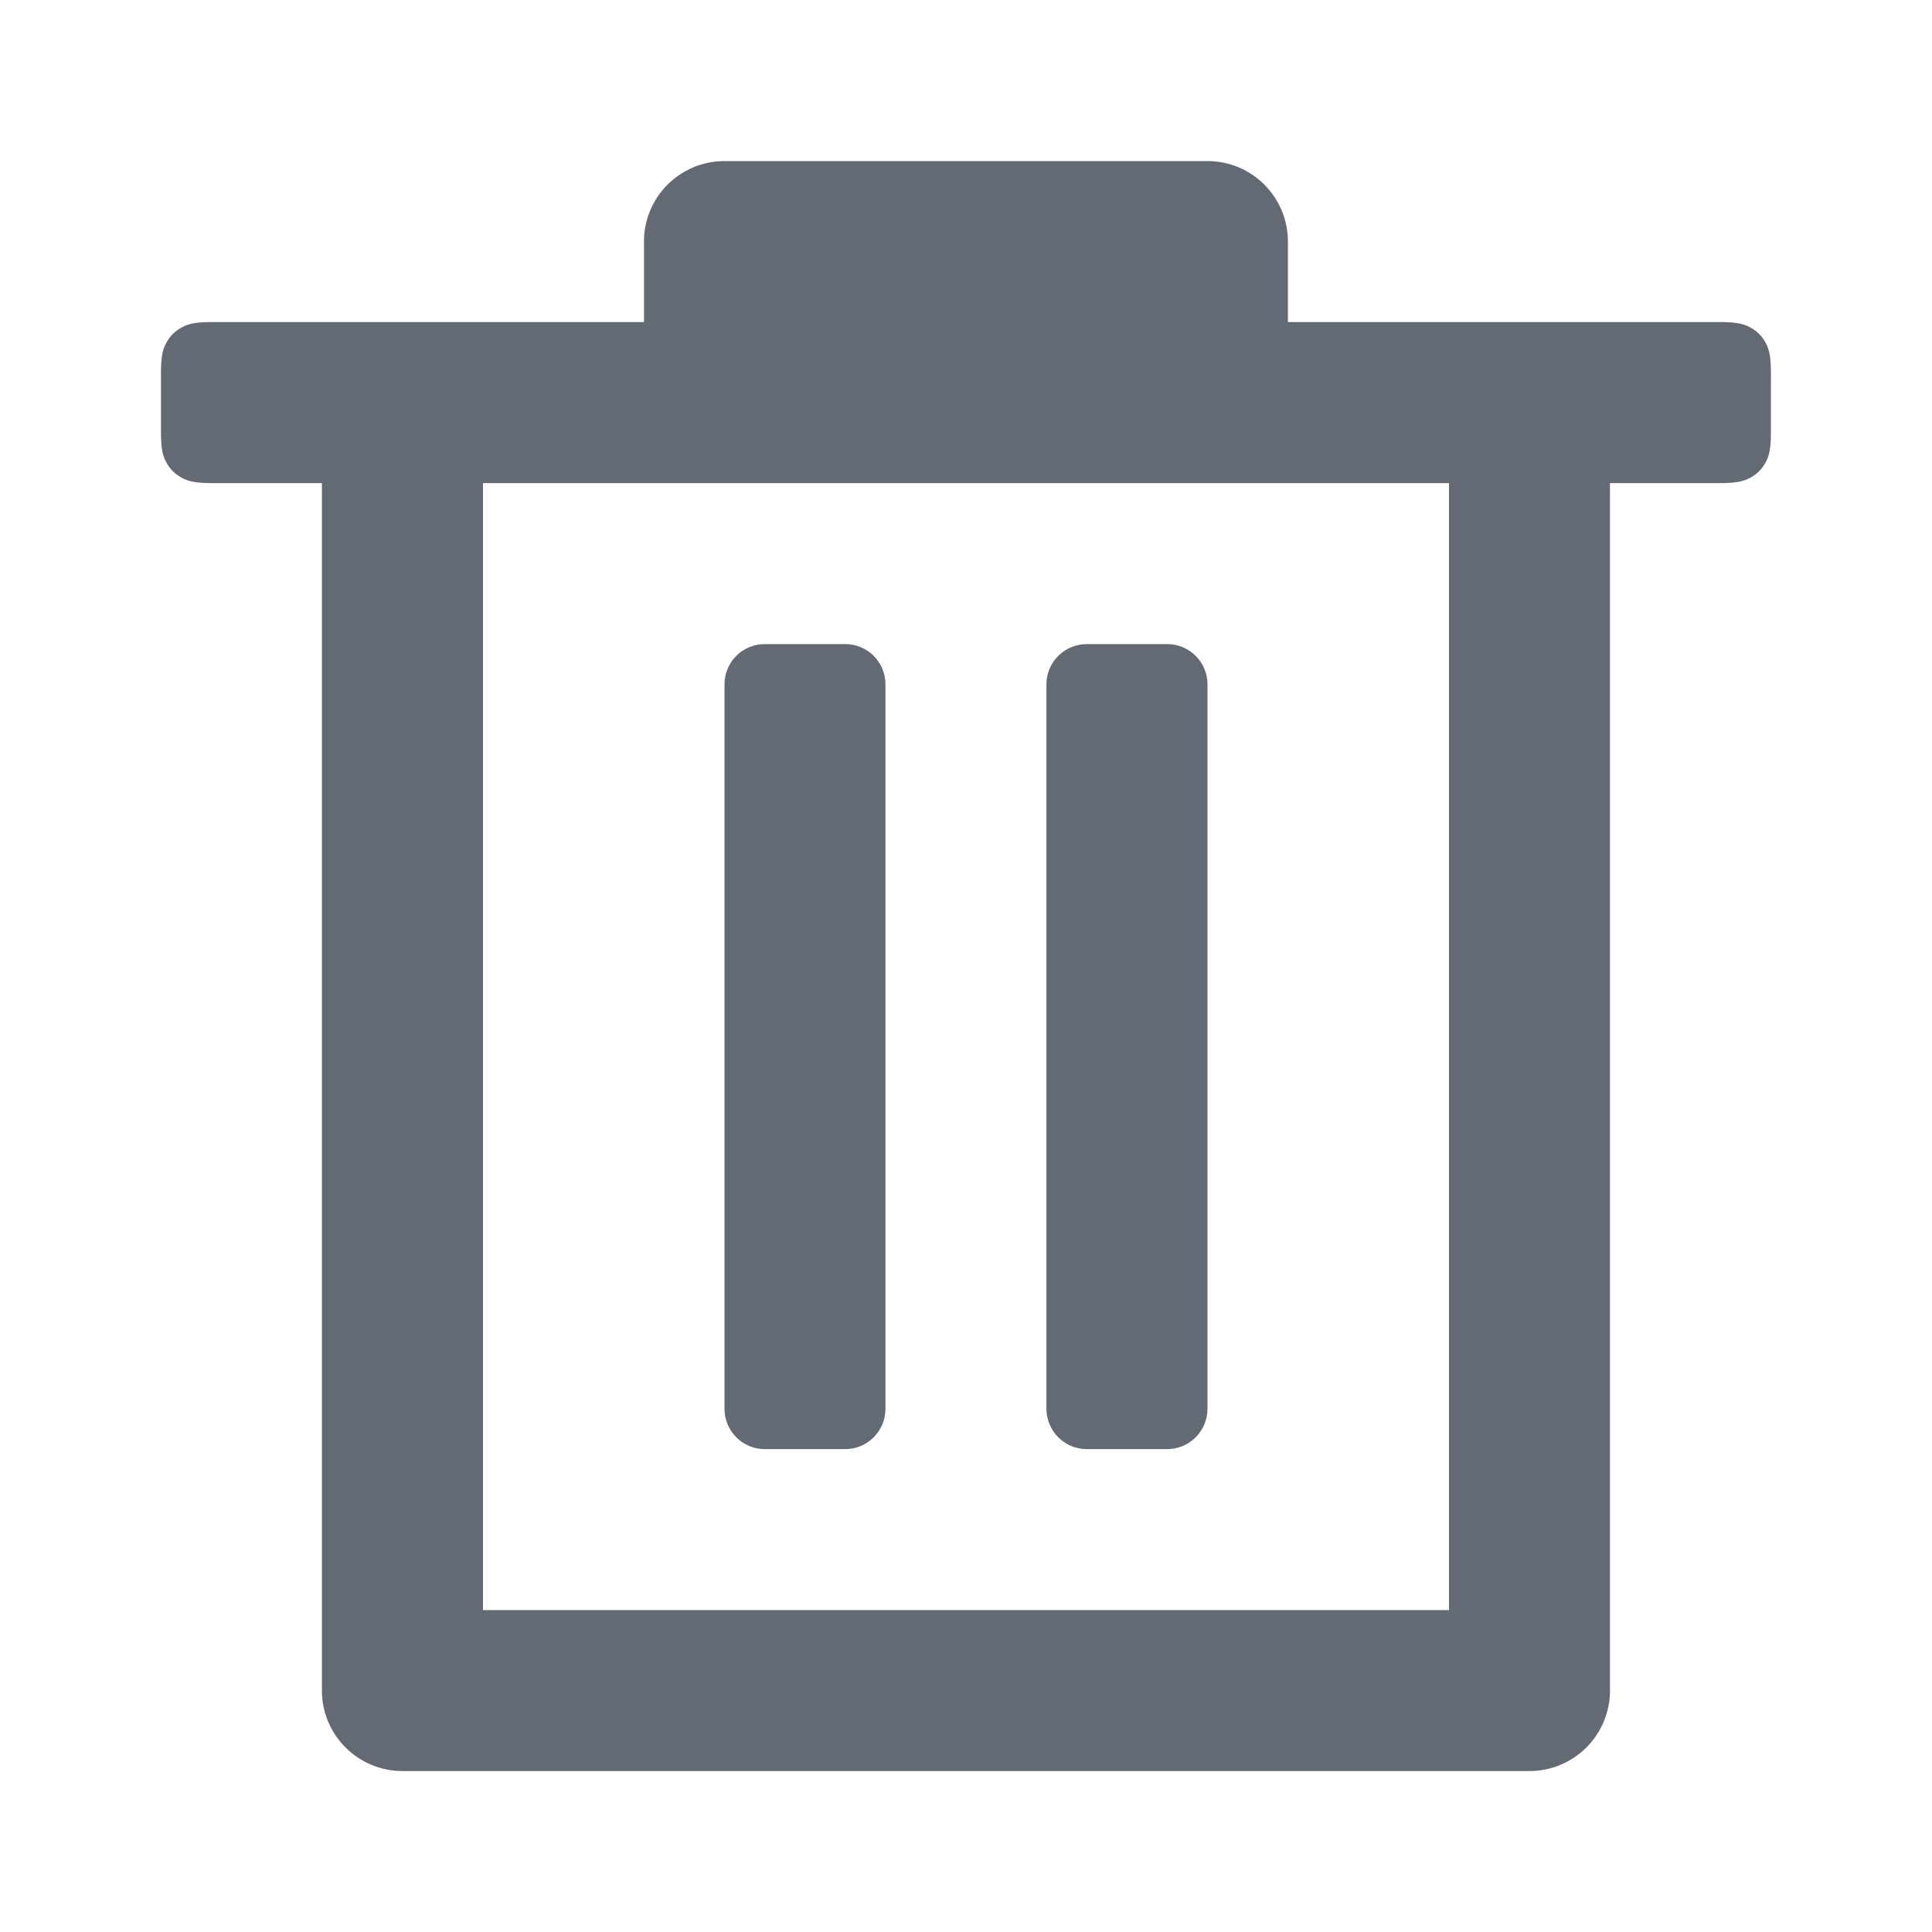 <svg width="16" height="16" viewBox="0 0 16 16" fill="none" xmlns="http://www.w3.org/2000/svg">
  <path d="M5.333 2.667V2.001C5.333 1.632 5.631 1.334 6 1.334H10C10.368 1.334 10.666 1.632 10.666 2.001V2.667H14.239C14.388 2.667 14.441 2.683 14.496 2.712C14.55 2.741 14.593 2.784 14.622 2.838C14.651 2.892 14.666 2.946 14.666 3.095V3.573C14.666 3.722 14.651 3.776 14.622 3.83C14.593 3.884 14.55 3.927 14.496 3.956C14.441 3.985 14.388 4.001 14.239 4.001H13.333V14.001C13.333 14.369 13.034 14.667 12.666 14.667H3.333C2.965 14.667 2.666 14.369 2.666 14.001V4.001H1.76C1.612 4.001 1.558 3.985 1.504 3.956C1.449 3.927 1.407 3.884 1.378 3.83C1.348 3.776 1.333 3.722 1.333 3.573V3.095C1.333 2.946 1.348 2.892 1.378 2.838C1.407 2.784 1.449 2.741 1.504 2.712C1.558 2.683 1.612 2.667 1.76 2.667H5.333ZM4 4.001V13.334H12V4.001H4ZM6.333 5.334H7C7.184 5.334 7.333 5.483 7.333 5.667V11.667C7.333 11.851 7.184 12.001 7 12.001H6.333C6.149 12.001 6 11.851 6 11.667V5.667C6 5.483 6.149 5.334 6.333 5.334ZM9 5.334H9.666C9.85 5.334 10 5.483 10 5.667V11.667C10 11.851 9.85 12.001 9.666 12.001H9C8.816 12.001 8.666 11.851 8.666 11.667V5.667C8.666 5.483 8.816 5.334 9 5.334Z" fill="#646A73"/>
</svg>
